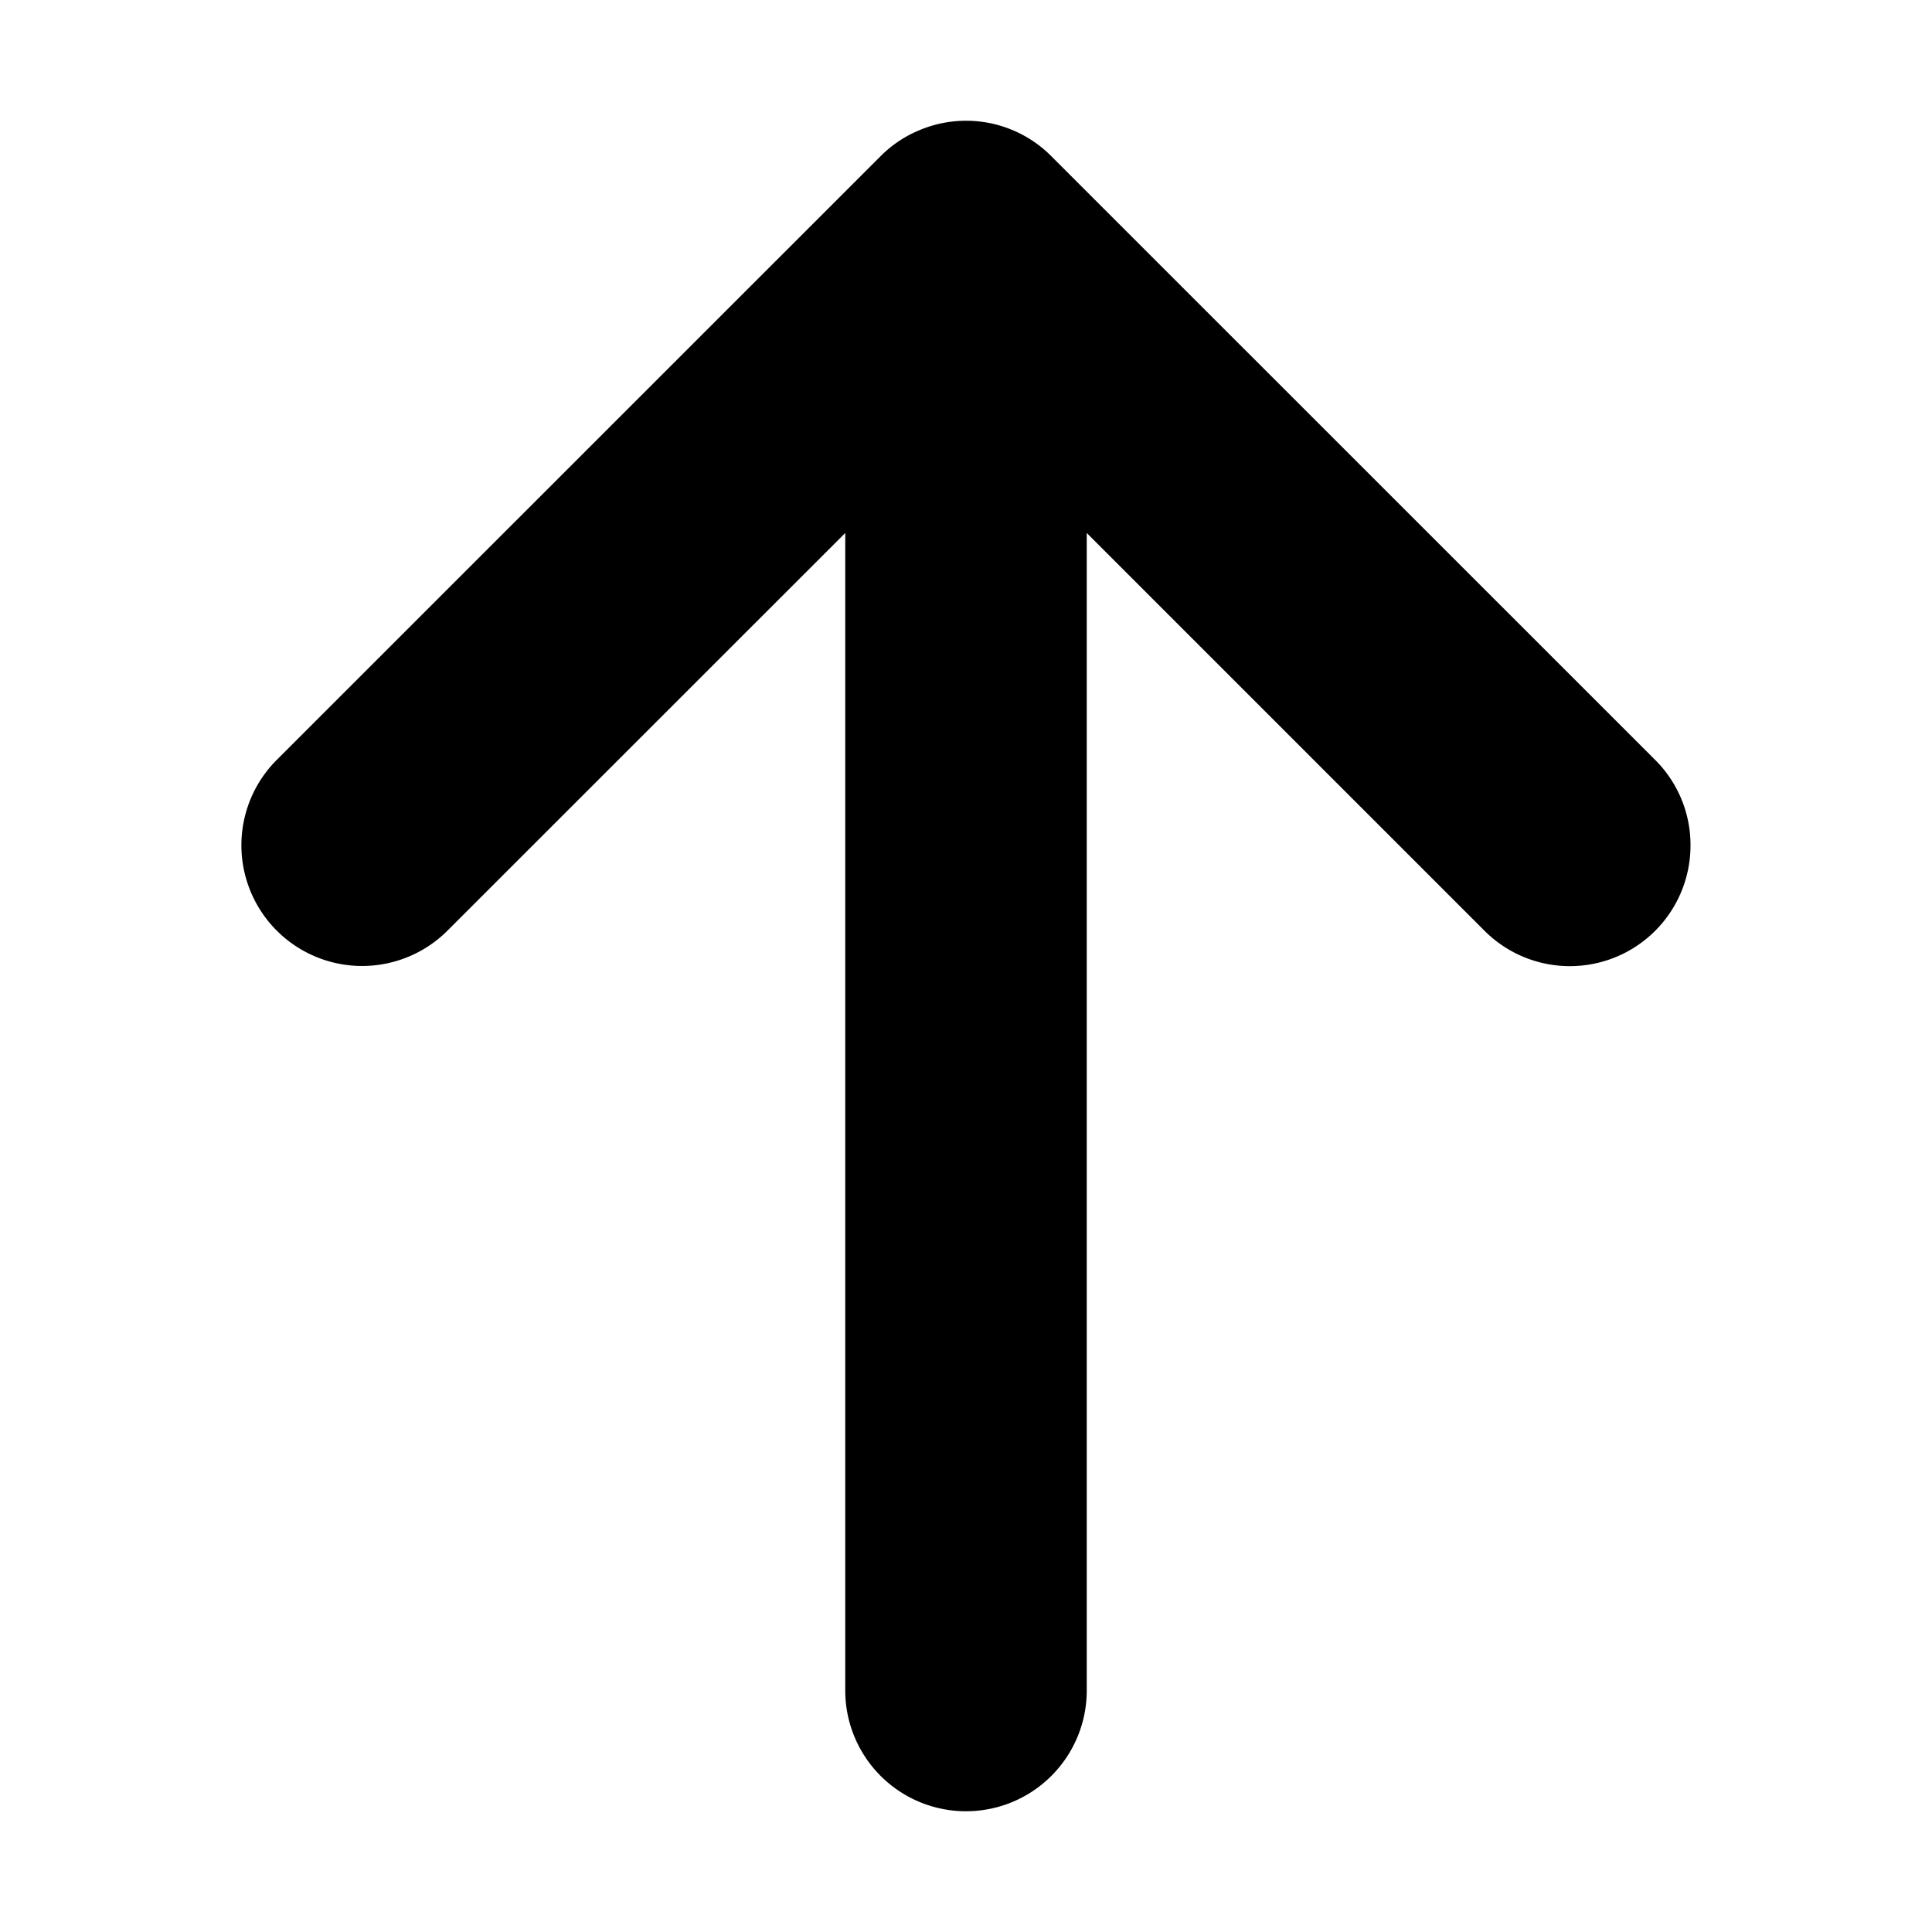 <svg width="16" height="16" fill="none" xmlns="http://www.w3.org/2000/svg">
  <path d="M7.617 1.077a.995.995 0 011.09.217l5 4.999A.993.993 0 0114 7a.999.999 0 01-1.707.707L9 4.414V14a1 1 0 11-2 0V4.414L3.706 7.707a.999.999 0 11-1.414-1.414l5.001-5a.982.982 0 01.324-.216z" fill="#000"/>
</svg>
